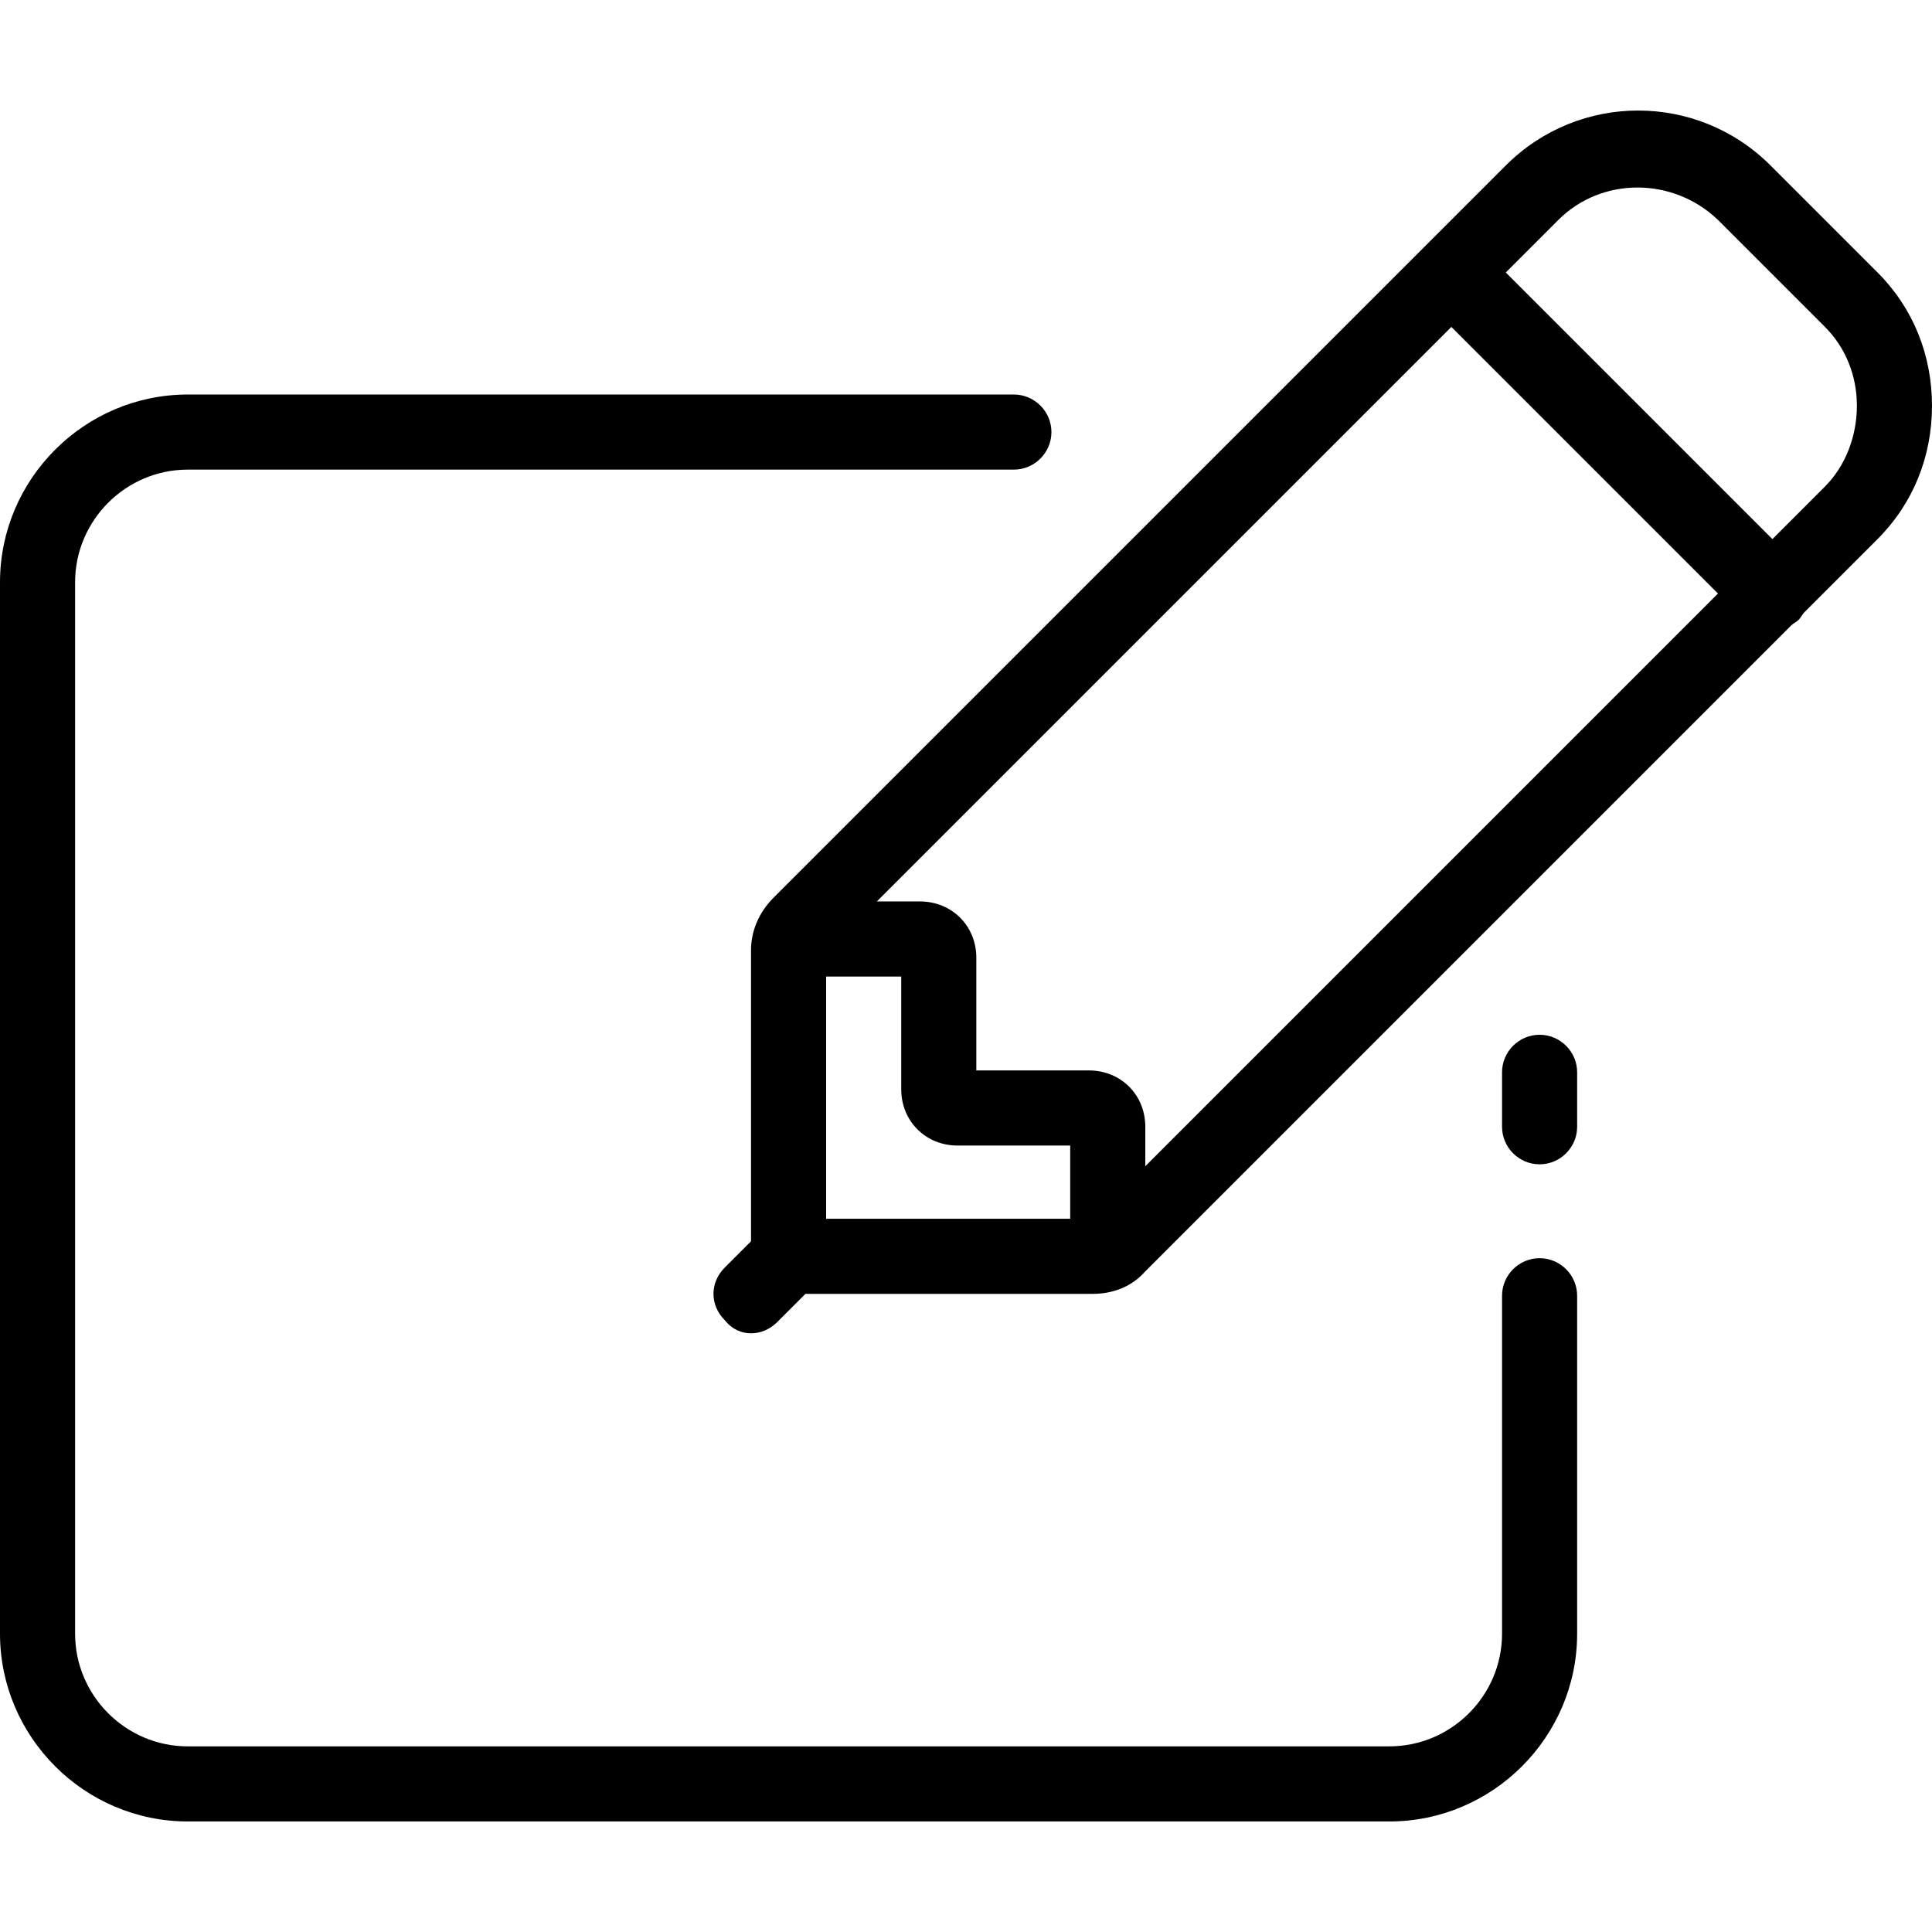 <?xml version="1.0" encoding="iso-8859-1"?>
<!-- Generator: Adobe Illustrator 19.0.0, SVG Export Plug-In . SVG Version: 6.00 Build 0)  -->
<svg version="1.1" id="Layer_1" xmlns="http://www.w3.org/2000/svg" xmlns:xlink="http://www.w3.org/1999/xlink" x="0px" y="0px"
	 viewBox="0 0 411.6 411.6" style="enable-background:new 0 0 411.6 411.6;" xml:space="preserve">
<g>
	<g>
		<g>
			<path d="M328,268.05c-4.4,0-8,3.6-8,8v72c0,13.2-10.8,24-24,24H40c-13.2,0-24-10.8-24-24v-224c0-13.2,10.8-24,24-24h176
				c4.4,0,8-3.6,8-8s-3.6-8-8-8H40c-22,0-40,18-40,40v224c0,22,18,40,40,40h256c22,0,40-18,40-40v-72
				C336,271.65,332.4,268.05,328,268.05z"/>
			<path d="M328,220.45c-4.4,0-8,3.6-8,8v11.6c0,4.4,3.6,8,8,8c4.4,0,8-3.6,8-8v-11.6C336,224.05,332.4,220.45,328,220.45z"/>
			<path d="M400,58.05l-22.8-22.8c-15.6-15.6-40.8-15.6-56.4,0l-156,156c-3.2,3.2-4.8,7.2-4.8,11.2v62l-5.6,5.6
				c-3.2,3.2-3.2,8,0,11.2c1.6,2,3.6,2.8,5.6,2.8s4-0.8,5.6-2.4l5.6-5.6l0.4-0.4h61.2c4.4,0,8.4-1.6,11.2-4.8l137.6-137.6
				c0.4-0.4,1.2-0.8,1.6-1.2c0.4-0.4,0.8-1.2,1.2-1.6l15.6-15.6c7.6-7.6,11.6-17.6,11.6-28.4C411.6,75.65,407.6,65.65,400,58.05z
				 M228,259.65h-52v-51.6h16v24c0,6.8,5.2,12,12,12h24V259.65z M244,248.45v-8.4c0-6.8-5.2-12-12-12h-24v-24c0-6.8-5.2-12-12-12
				h-9.2l122.4-122.4l56.8,56.8L244,248.45z M388.8,103.65l-11.2,11.2l-56.8-56.8l11.2-11.2c9.2-9.2,24.4-9.2,34,0l22.8,22.8
				c4.4,4.4,6.8,10.4,6.8,16.8C395.6,92.85,393.2,99.25,388.8,103.65z"/>
		</g>
	</g>
</g>
<g>
</g>
<g>
</g>
<g>
</g>
<g>
</g>
<g>
</g>
<g>
</g>
<g>
</g>
<g>
</g>
<g>
</g>
<g>
</g>
<g>
</g>
<g>
</g>
<g>
</g>
<g>
</g>
<g>
</g>
</svg>

